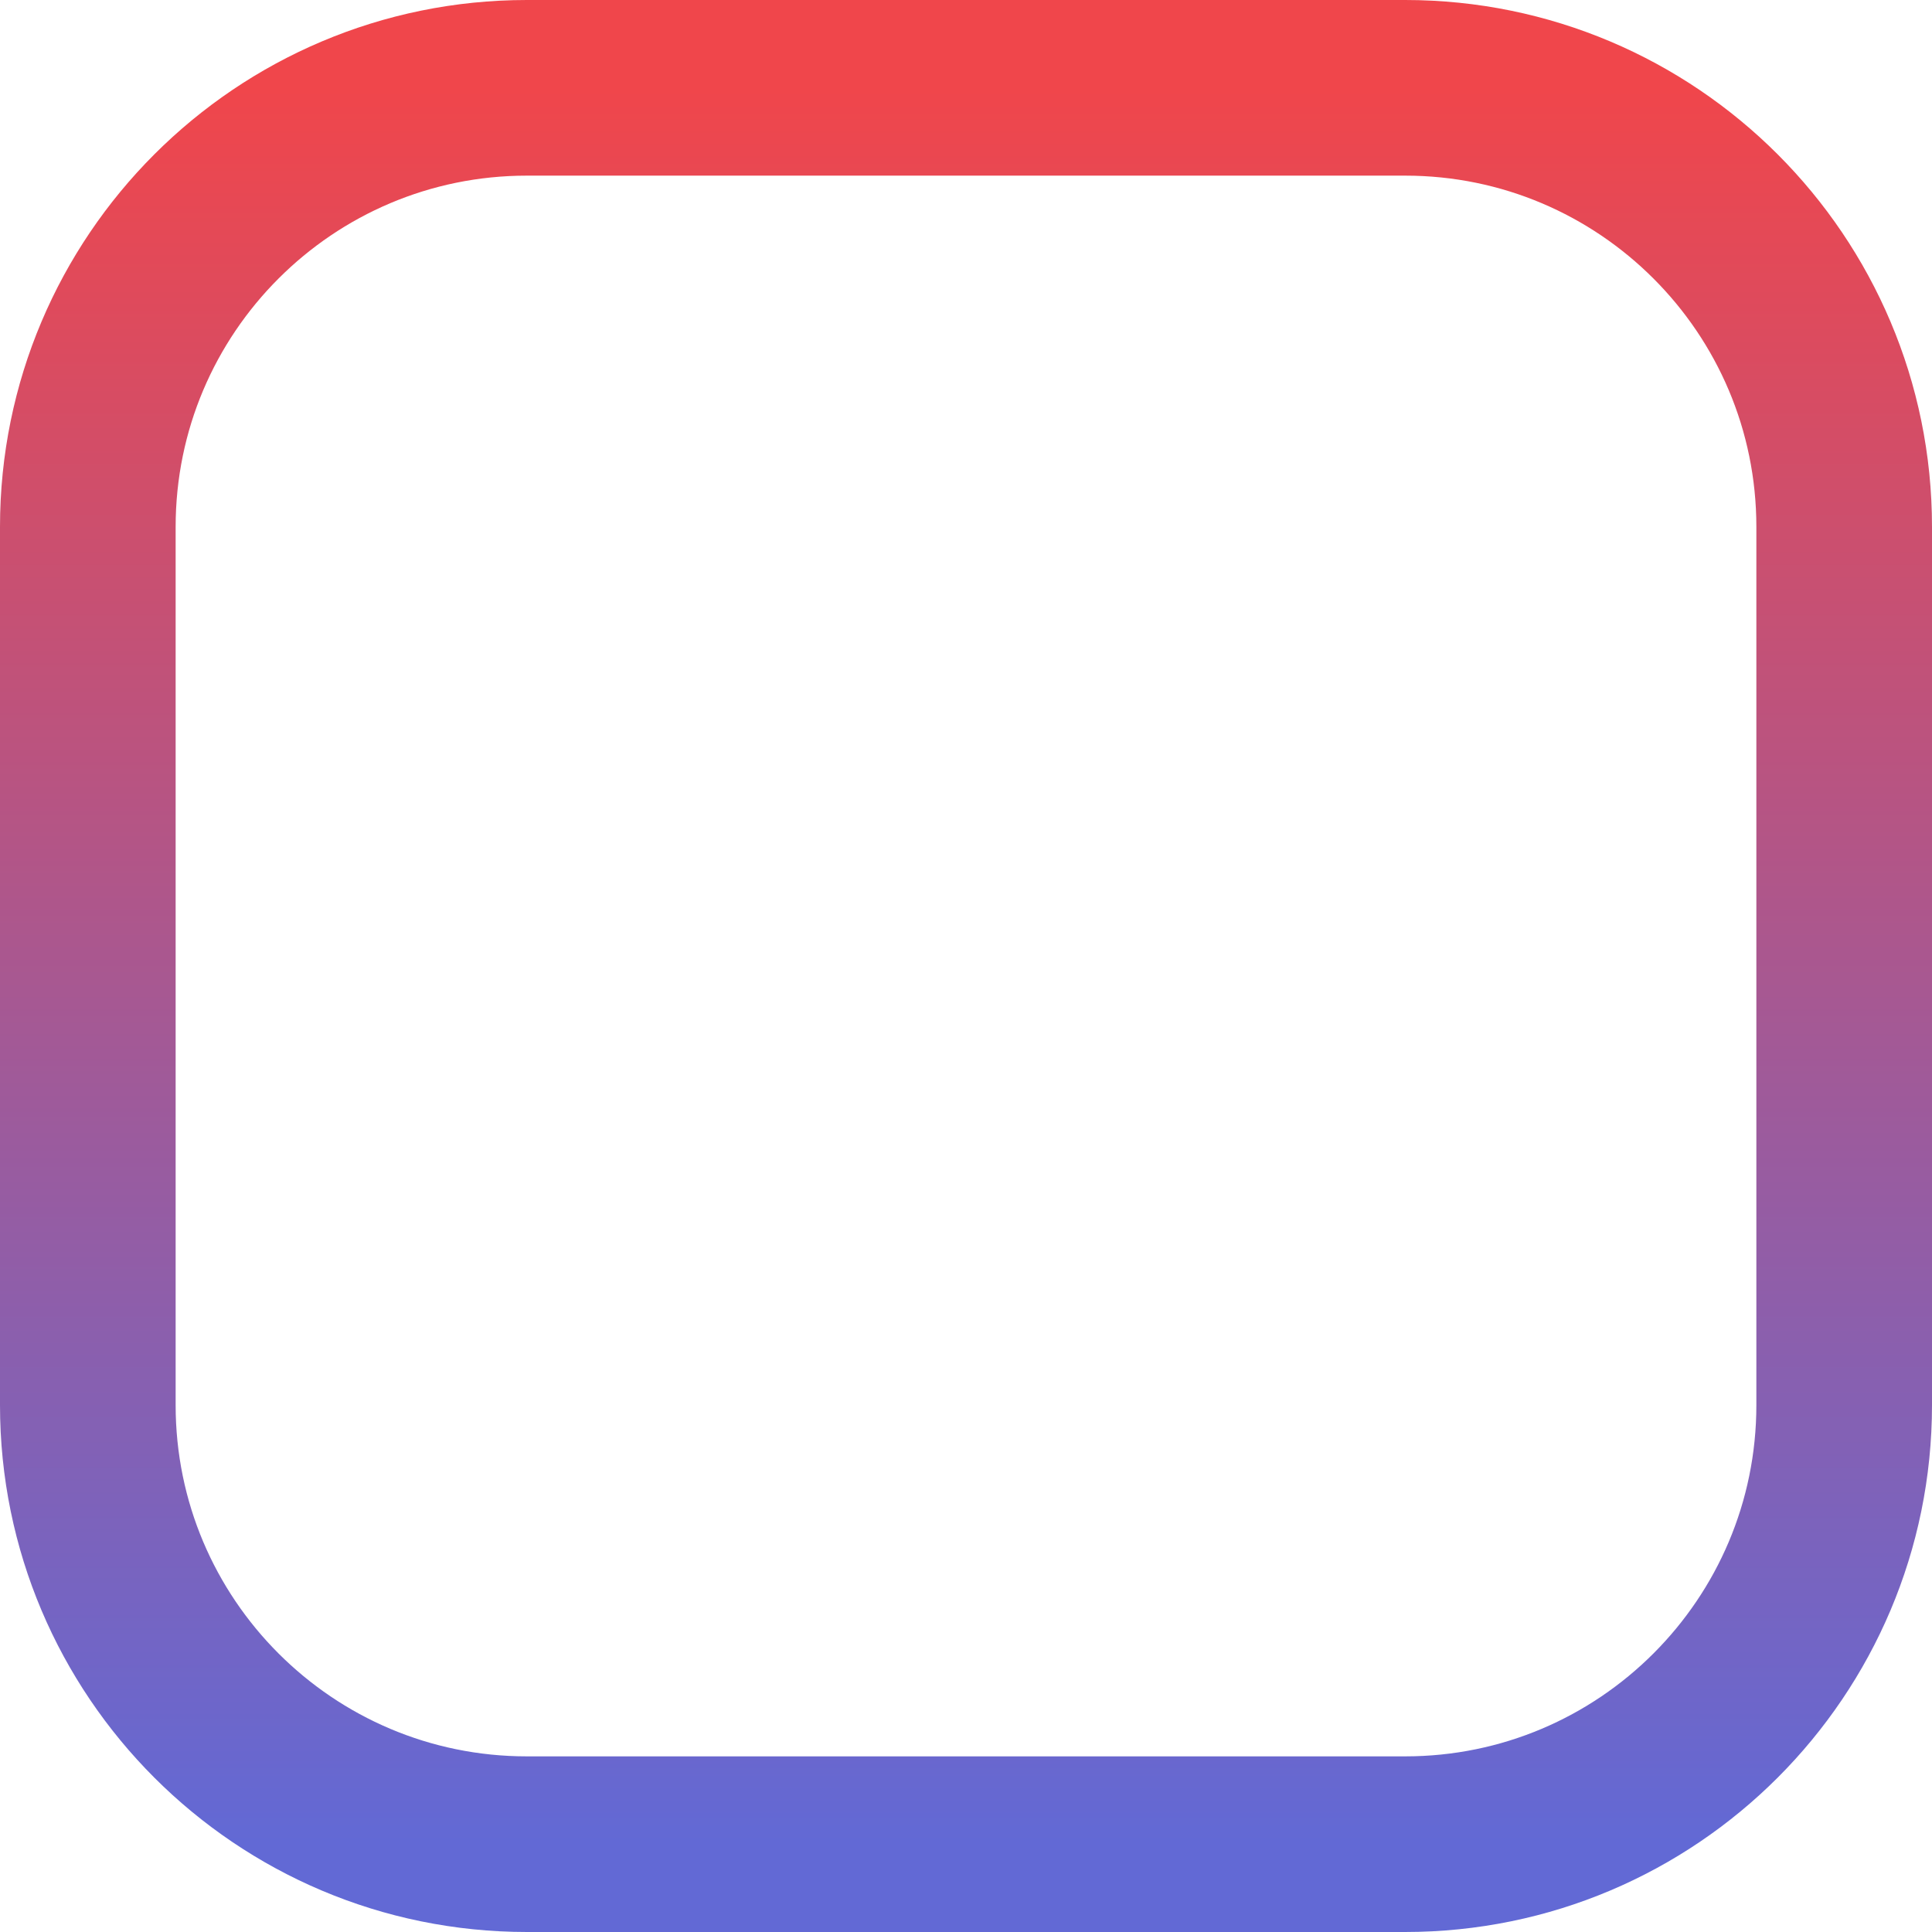 <svg width="22" height="22" viewBox="0 0 22 22" fill="none" xmlns="http://www.w3.org/2000/svg">
<path d="M16 1H6C3.239 1 1 3.239 1 6V16C1 18.761 3.239 21 6 21H16C18.761 21 21 18.761 21 16V6C21 3.239 18.761 1 16 1Z" stroke="url(#paint0_linear_433_942)" stroke-width="2" stroke-linecap="round" stroke-linejoin="round"/>
<defs>
<linearGradient id="paint0_linear_433_942" x1="11" y1="1" x2="11" y2="21" gradientUnits="userSpaceOnUse">
<stop stop-color="#F0464B"/>
<stop offset="1" stop-color="#6269D5"/>
</linearGradient>
</defs>
</svg>
